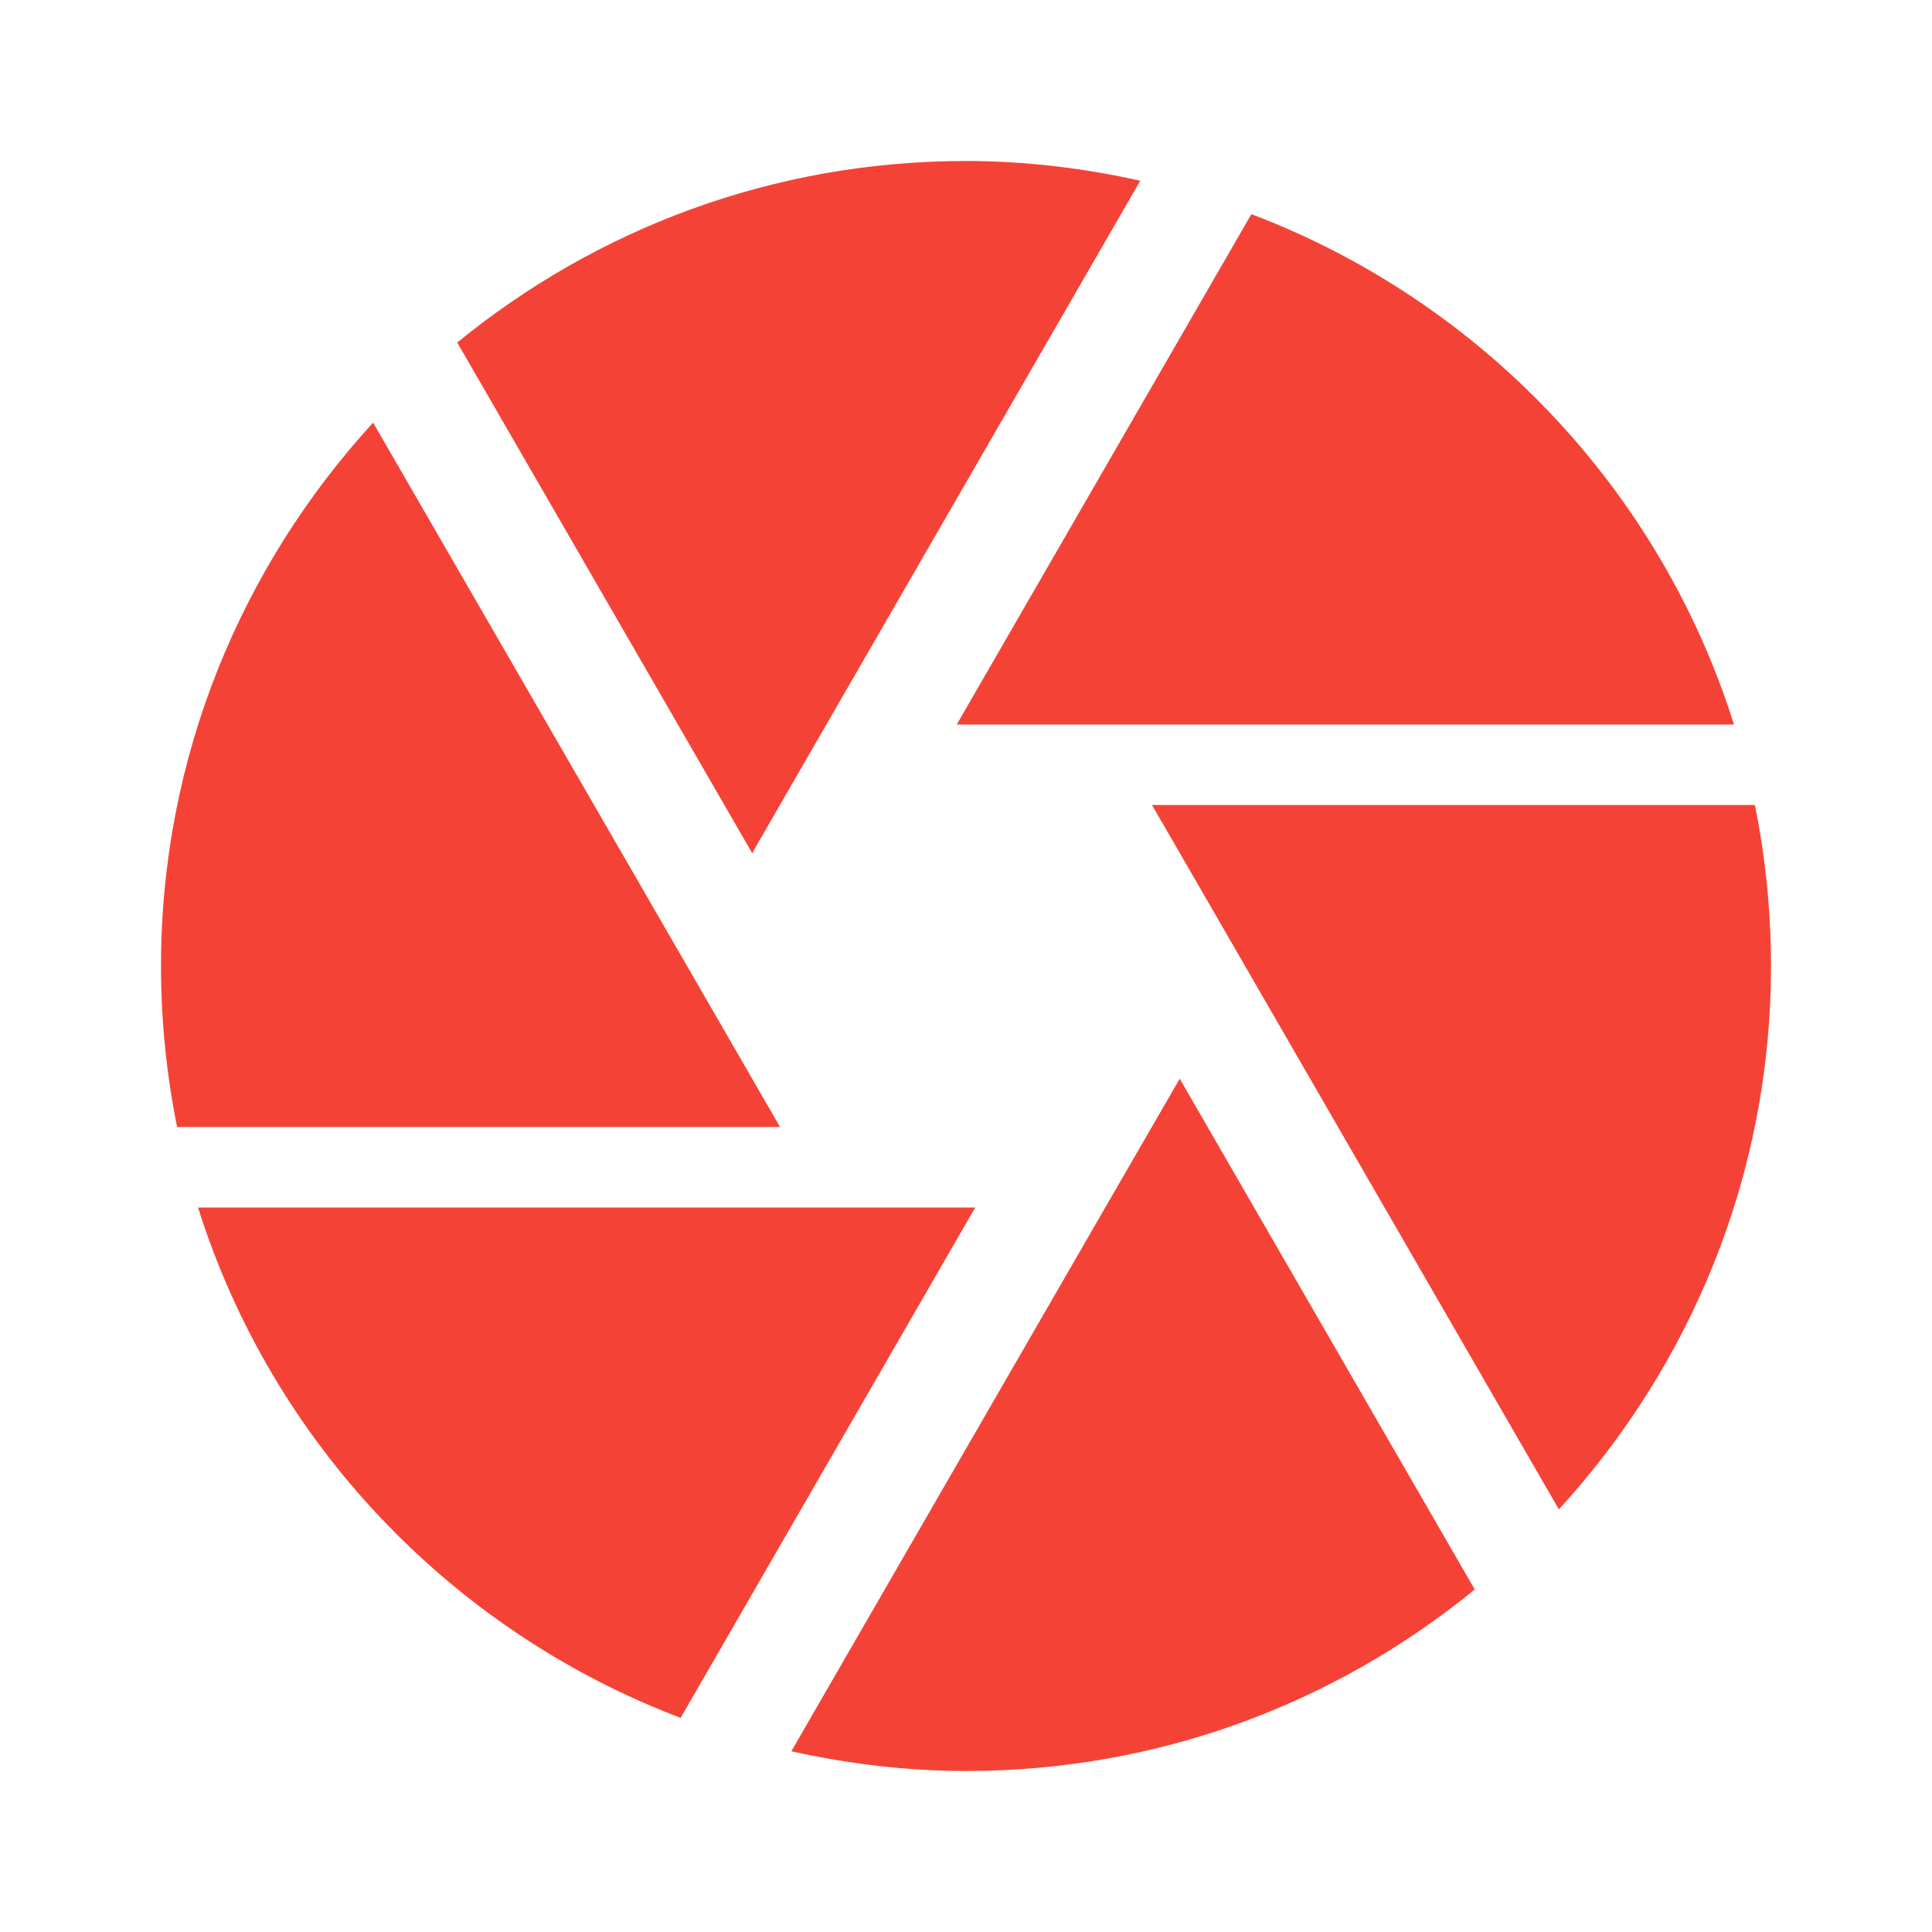 <?xml version="1.0" encoding="UTF-8" standalone="no"?>
<svg
   xmlns:dc="http://purl.org/dc/elements/1.1/"
   xmlns:cc="http://creativecommons.org/ns#"
   xmlns:rdf="http://www.w3.org/1999/02/22-rdf-syntax-ns#"
   xmlns:svg="http://www.w3.org/2000/svg"
   xmlns="http://www.w3.org/2000/svg"
   xmlns:sodipodi="http://sodipodi.sourceforge.net/DTD/sodipodi-0.dtd"
   xmlns:inkscape="http://www.inkscape.org/namespaces/inkscape"
   width="48"
   height="48"
   viewBox="0 0 48 48"
   id="svg2"
   version="1.1"
   inkscape:version="0.91 r13725"
   sodipodi:docname="applications-viewers.svg"
   style="fill:#F44336">
  <defs
     id="defs8" />
  <sodipodi:namedview
     pagecolor="#ffffff"
     bordercolor="#666666"
     borderopacity="1"
     objecttolerance="10"
     gridtolerance="10"
     guidetolerance="10"
     inkscape:pageopacity="0"
     inkscape:pageshadow="2"
     inkscape:window-width="668"
     inkscape:window-height="480"
     id="namedview6"
     showgrid="false"
     fit-margin-top="0"
     fit-margin-left="0"
     fit-margin-right="0"
     fit-margin-bottom="0"
     inkscape:zoom="6.549153645833334"
     inkscape:cx="20"
     inkscape:cy="20"
     inkscape:window-x="0"
     inkscape:window-y="30"
     inkscape:window-maximized="0"
     inkscape:current-layer="svg2" />
  <path
     d="M 18.8,21 28.33,4.49 C 26.94,4.18 25.49,4 24,4 c -4.8,0 -9.19,1.69 -12.64,4.51 L 18.69,21.2 18.8,21 Z M 43.08,18 C 41.24,12.15 36.78,7.48 31.09,5.32 L 23.77,18 43.08,18 Z m 0.52,2 -14.98,0 0.58,1 9.53,16.5 C 41.99,33.94 44,29.21 44,24 44,22.63 43.86,21.29 43.6,20 Z M 17.07,24 9.27,10.5 C 6.01,14.06 4,18.79 4,24 c 0,1.37 0.14,2.71 0.4,4 L 19.38,28 17.07,24 Z M 4.92,30 C 6.76,35.85 11.22,40.52 16.91,42.68 L 24.23,30 4.92,30 Z M 27.46,30 19.66,43.51 c 1.4,0.31 2.85,0.49 4.34,0.49 4.8,0 9.19,-1.69 12.64,-4.51 L 29.31,26.8 27.46,30 Z"
     id="path4"
     inkscape:connector-curvature="0" />
</svg>
